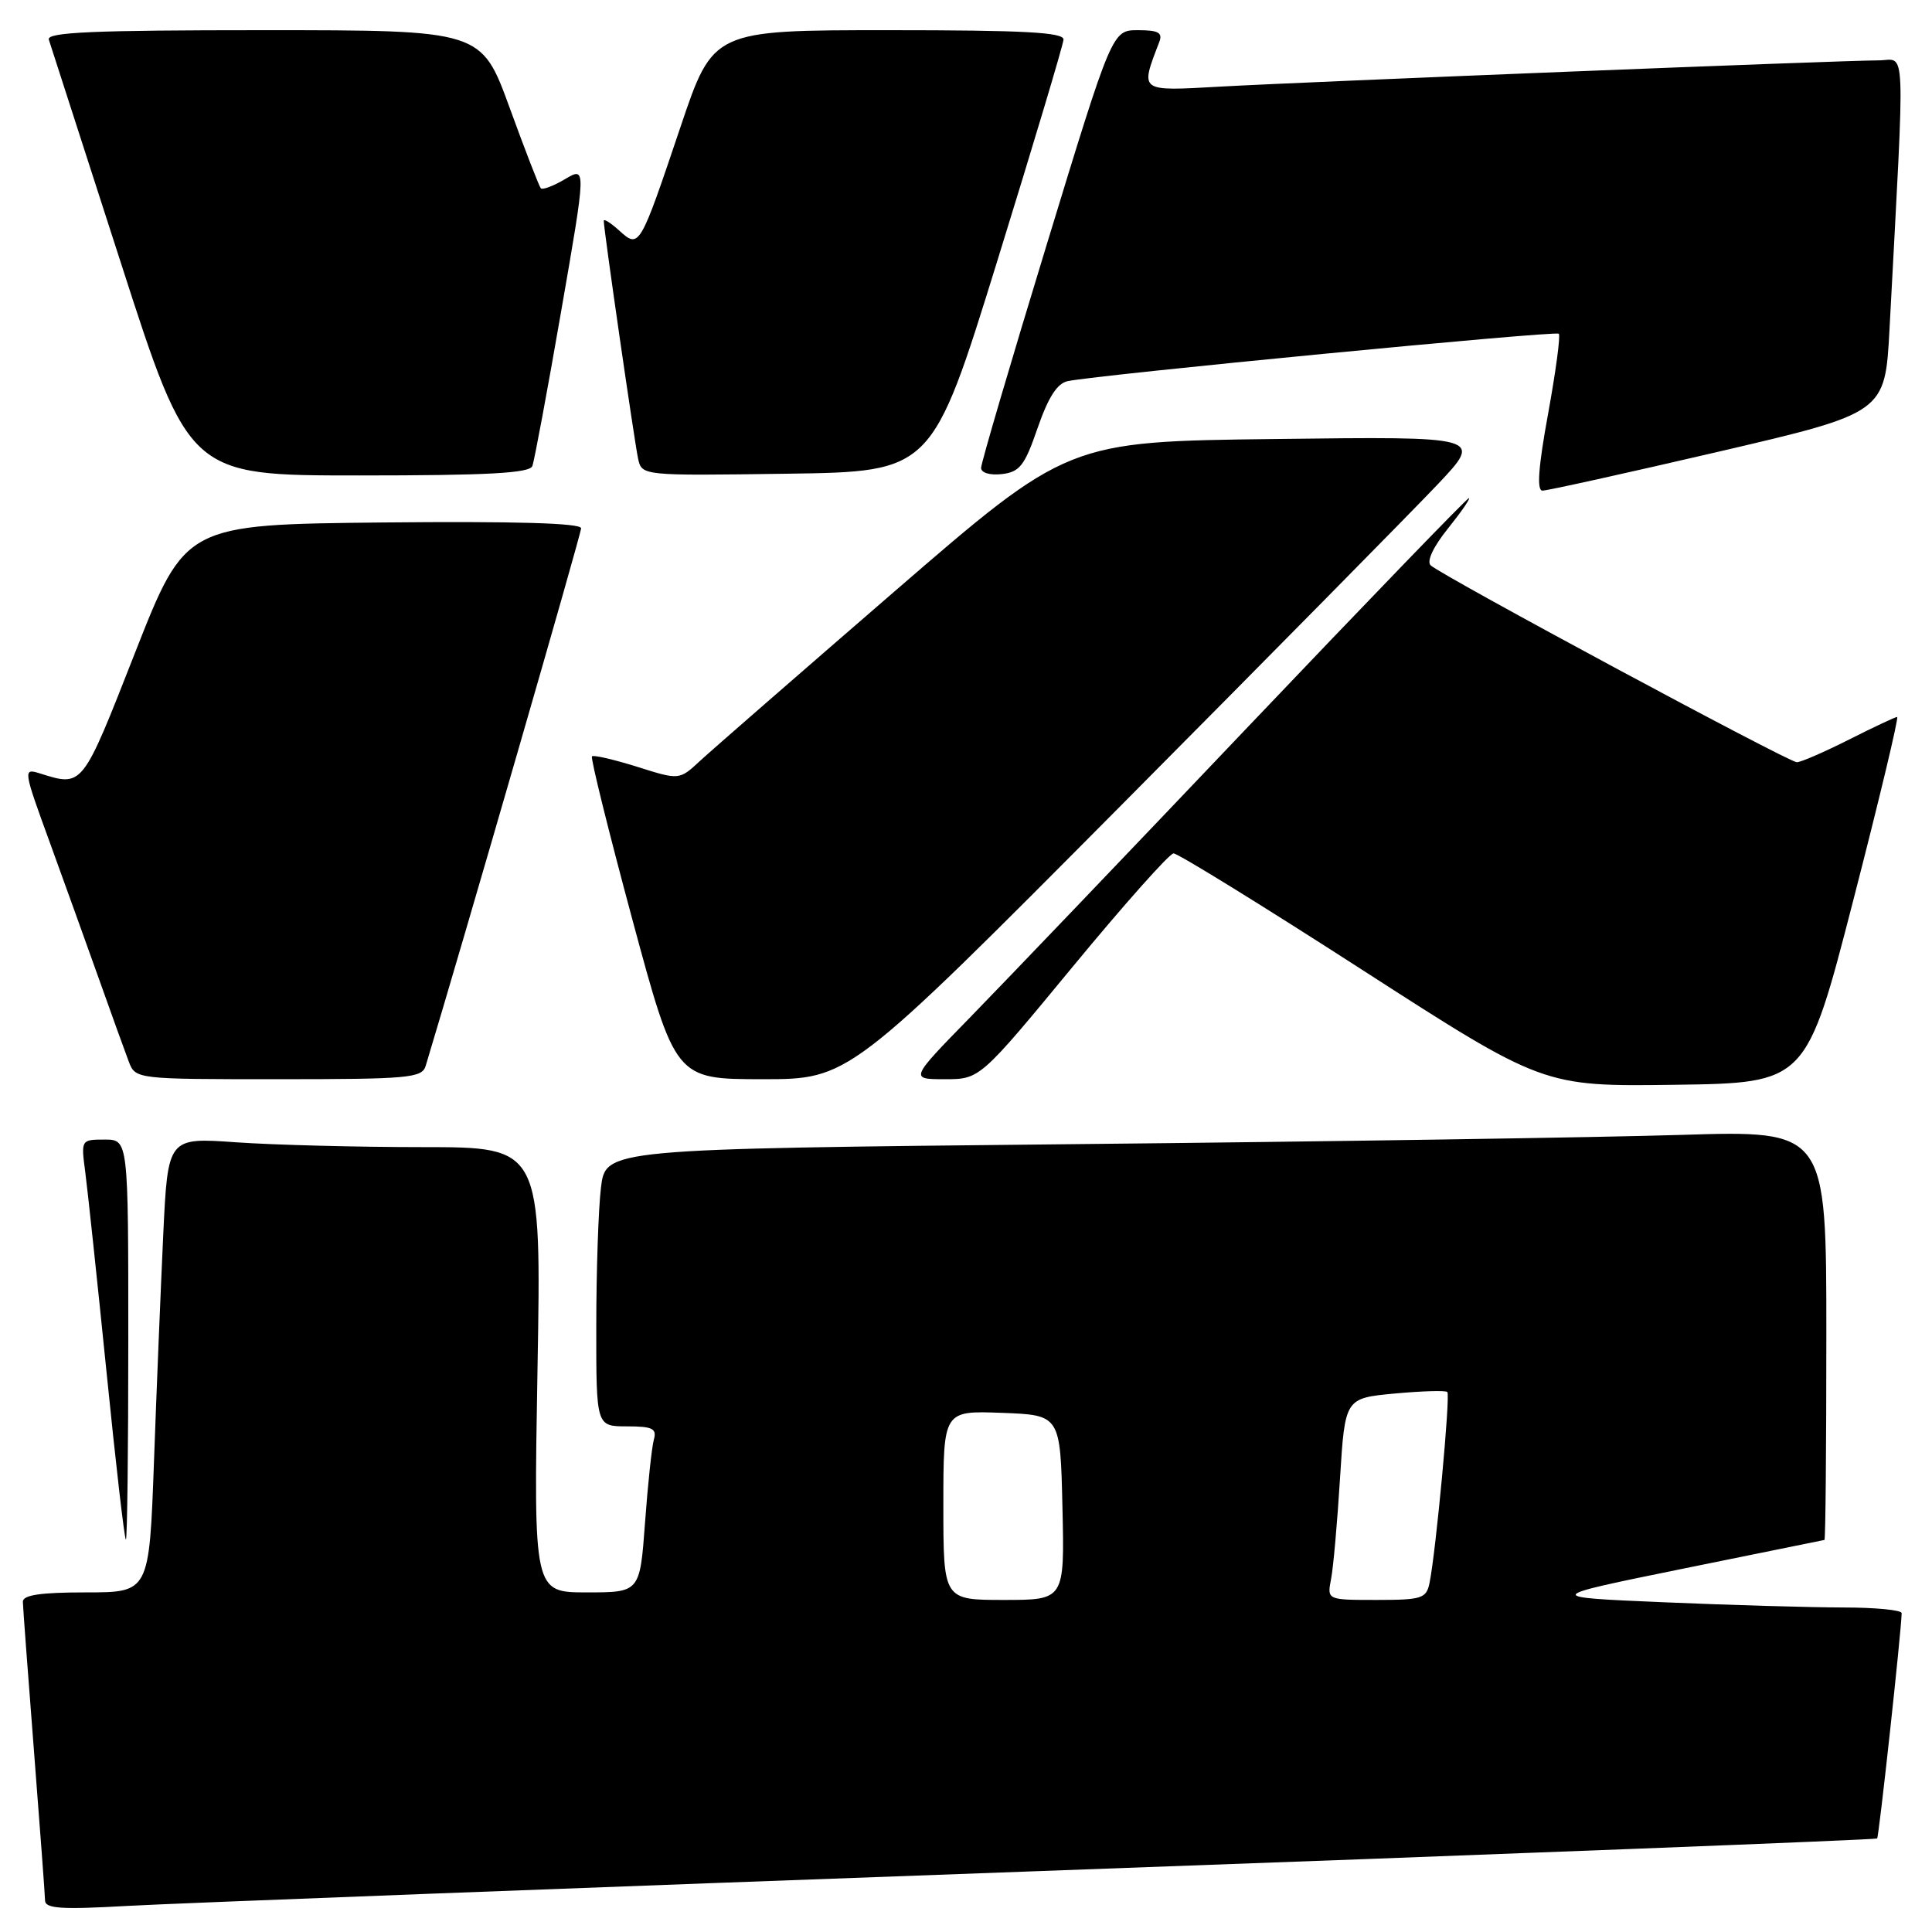 <?xml version="1.0" encoding="UTF-8" standalone="no"?>
<!DOCTYPE svg PUBLIC "-//W3C//DTD SVG 1.1//EN" "http://www.w3.org/Graphics/SVG/1.1/DTD/svg11.dtd" >
<svg xmlns="http://www.w3.org/2000/svg" xmlns:xlink="http://www.w3.org/1999/xlink" version="1.1" viewBox="0 0 256 256">
 <g >
 <path fill="currentColor"
d=" M 137.96 247.92 C 198.71 245.72 248.56 243.77 248.73 243.61 C 248.97 243.36 251.91 216.41 251.98 213.75 C 251.99 213.34 248.51 213.00 244.25 213.00 C 239.99 212.99 229.30 212.69 220.50 212.31 C 204.50 211.63 204.50 211.63 223.00 207.86 C 233.18 205.79 241.61 204.07 241.75 204.05 C 241.89 204.02 242.00 191.80 242.00 176.89 C 242.00 149.78 242.00 149.78 222.75 150.38 C 212.16 150.71 175.77 151.27 141.88 151.61 C 80.25 152.24 80.25 152.24 79.63 157.37 C 79.29 160.19 79.01 168.46 79.01 175.75 C 79.00 189.00 79.00 189.00 83.07 189.00 C 86.46 189.00 87.05 189.29 86.64 190.75 C 86.37 191.71 85.84 196.66 85.47 201.75 C 84.79 211.00 84.79 211.00 77.75 211.00 C 70.71 211.00 70.71 211.00 71.22 181.50 C 71.74 152.00 71.74 152.00 56.02 152.00 C 47.38 152.00 36.24 151.71 31.27 151.36 C 22.24 150.72 22.24 150.72 21.63 163.61 C 21.30 170.70 20.74 184.26 20.40 193.75 C 19.77 211.00 19.77 211.00 11.39 211.00 C 5.33 211.00 3.01 211.35 3.03 212.25 C 3.04 212.94 3.71 221.82 4.50 232.00 C 5.29 242.18 5.96 251.10 5.97 251.83 C 5.99 252.90 8.15 253.04 16.75 252.55 C 22.66 252.21 77.21 250.13 137.96 247.92 Z  M 17.00 177.50 C 17.00 151.00 17.00 151.00 13.86 151.00 C 10.75 151.00 10.73 151.03 11.29 155.25 C 11.60 157.59 12.87 169.51 14.11 181.75 C 15.34 193.99 16.50 204.00 16.68 204.00 C 16.86 204.00 17.00 192.07 17.00 177.50 Z  M 245.58 119.25 C 249.02 105.91 251.63 95.00 251.38 95.00 C 251.14 95.00 248.27 96.35 245.00 98.00 C 241.73 99.65 238.62 101.00 238.09 101.00 C 237.00 101.00 191.03 76.28 189.57 74.91 C 189.01 74.38 189.92 72.44 191.87 70.02 C 193.64 67.81 194.89 66.00 194.64 66.00 C 194.40 66.00 181.25 79.61 165.42 96.25 C 149.60 112.89 133.03 130.21 128.60 134.75 C 120.54 143.00 120.54 143.00 125.19 143.00 C 129.84 143.00 129.84 143.00 142.17 128.06 C 148.95 119.84 154.95 113.10 155.50 113.08 C 156.05 113.06 167.30 120.00 180.50 128.51 C 204.50 143.97 204.50 143.97 221.91 143.74 C 239.33 143.50 239.33 143.50 245.58 119.25 Z  M 56.40 141.25 C 61.28 125.11 77.00 70.76 77.00 70.00 C 77.00 69.31 68.27 69.06 50.78 69.23 C 24.57 69.50 24.57 69.50 17.89 86.50 C 10.84 104.46 11.00 104.27 5.25 102.47 C 3.05 101.78 3.08 101.99 6.60 111.63 C 8.57 117.06 11.53 125.27 13.17 129.88 C 14.81 134.49 16.55 139.32 17.05 140.63 C 17.95 143.00 17.95 143.00 36.91 143.00 C 54.09 143.00 55.91 142.84 56.40 141.25 Z  M 148.52 106.75 C 168.32 86.81 187.22 67.65 190.51 64.17 C 196.50 57.83 196.50 57.83 169.00 58.17 C 141.50 58.50 141.50 58.50 118.50 78.39 C 105.85 89.34 94.26 99.43 92.75 100.83 C 90.01 103.37 90.01 103.37 84.42 101.60 C 81.34 100.64 78.65 100.01 78.44 100.22 C 78.23 100.43 80.64 110.14 83.78 121.80 C 89.50 142.99 89.50 142.99 101.01 143.00 C 112.51 143.00 112.51 143.00 148.52 106.75 Z  M 227.64 59.87 C 249.78 54.71 249.78 54.71 250.37 43.61 C 252.45 4.40 252.60 8.00 248.90 8.00 C 244.18 8.00 173.47 10.82 161.64 11.48 C 150.87 12.08 151.06 12.22 153.60 5.59 C 154.09 4.33 153.51 4.00 150.79 4.00 C 147.37 4.00 147.37 4.00 138.69 32.43 C 133.91 48.07 130.00 61.37 130.00 62.00 C 130.00 62.65 131.18 63.00 132.75 62.82 C 135.12 62.54 135.78 61.69 137.49 56.71 C 138.90 52.64 140.08 50.79 141.49 50.50 C 145.61 49.65 206.14 43.80 206.55 44.22 C 206.79 44.46 206.15 49.23 205.13 54.83 C 203.84 61.88 203.61 65.00 204.38 65.01 C 205.00 65.02 215.46 62.70 227.64 59.87 Z  M 70.54 61.75 C 70.80 61.06 72.52 51.85 74.35 41.28 C 77.69 22.07 77.69 22.07 74.88 23.73 C 73.33 24.65 71.88 25.19 71.66 24.95 C 71.44 24.70 69.57 19.89 67.52 14.25 C 63.78 4.00 63.78 4.00 34.92 4.00 C 12.28 4.00 6.15 4.27 6.47 5.25 C 6.70 5.94 10.98 19.21 15.99 34.75 C 25.09 63.00 25.09 63.00 47.57 63.00 C 64.65 63.00 70.18 62.70 70.54 61.75 Z  M 132.17 34.50 C 136.94 19.10 140.88 5.94 140.92 5.25 C 140.98 4.28 135.72 4.00 117.75 4.00 C 94.49 4.00 94.49 4.00 90.18 16.79 C 84.76 32.88 84.72 32.96 82.06 30.56 C 80.93 29.53 80.00 28.95 80.00 29.26 C 80.00 30.41 84.07 58.56 84.55 60.77 C 85.05 63.04 85.05 63.04 104.27 62.77 C 123.50 62.50 123.50 62.50 132.17 34.50 Z  M 125.00 199.46 C 125.00 186.92 125.00 186.92 132.75 187.21 C 140.50 187.50 140.50 187.50 140.78 199.75 C 141.06 212.00 141.06 212.00 133.03 212.00 C 125.00 212.00 125.00 212.00 125.00 199.46 Z  M 176.37 209.25 C 176.67 207.74 177.20 201.72 177.56 195.88 C 178.22 185.27 178.22 185.27 184.80 184.65 C 188.41 184.32 191.56 184.22 191.78 184.45 C 192.20 184.86 190.26 205.68 189.42 209.75 C 189.00 211.81 188.40 212.00 182.40 212.00 C 175.84 212.00 175.84 212.00 176.37 209.25 Z "/>
</g>
</svg>
